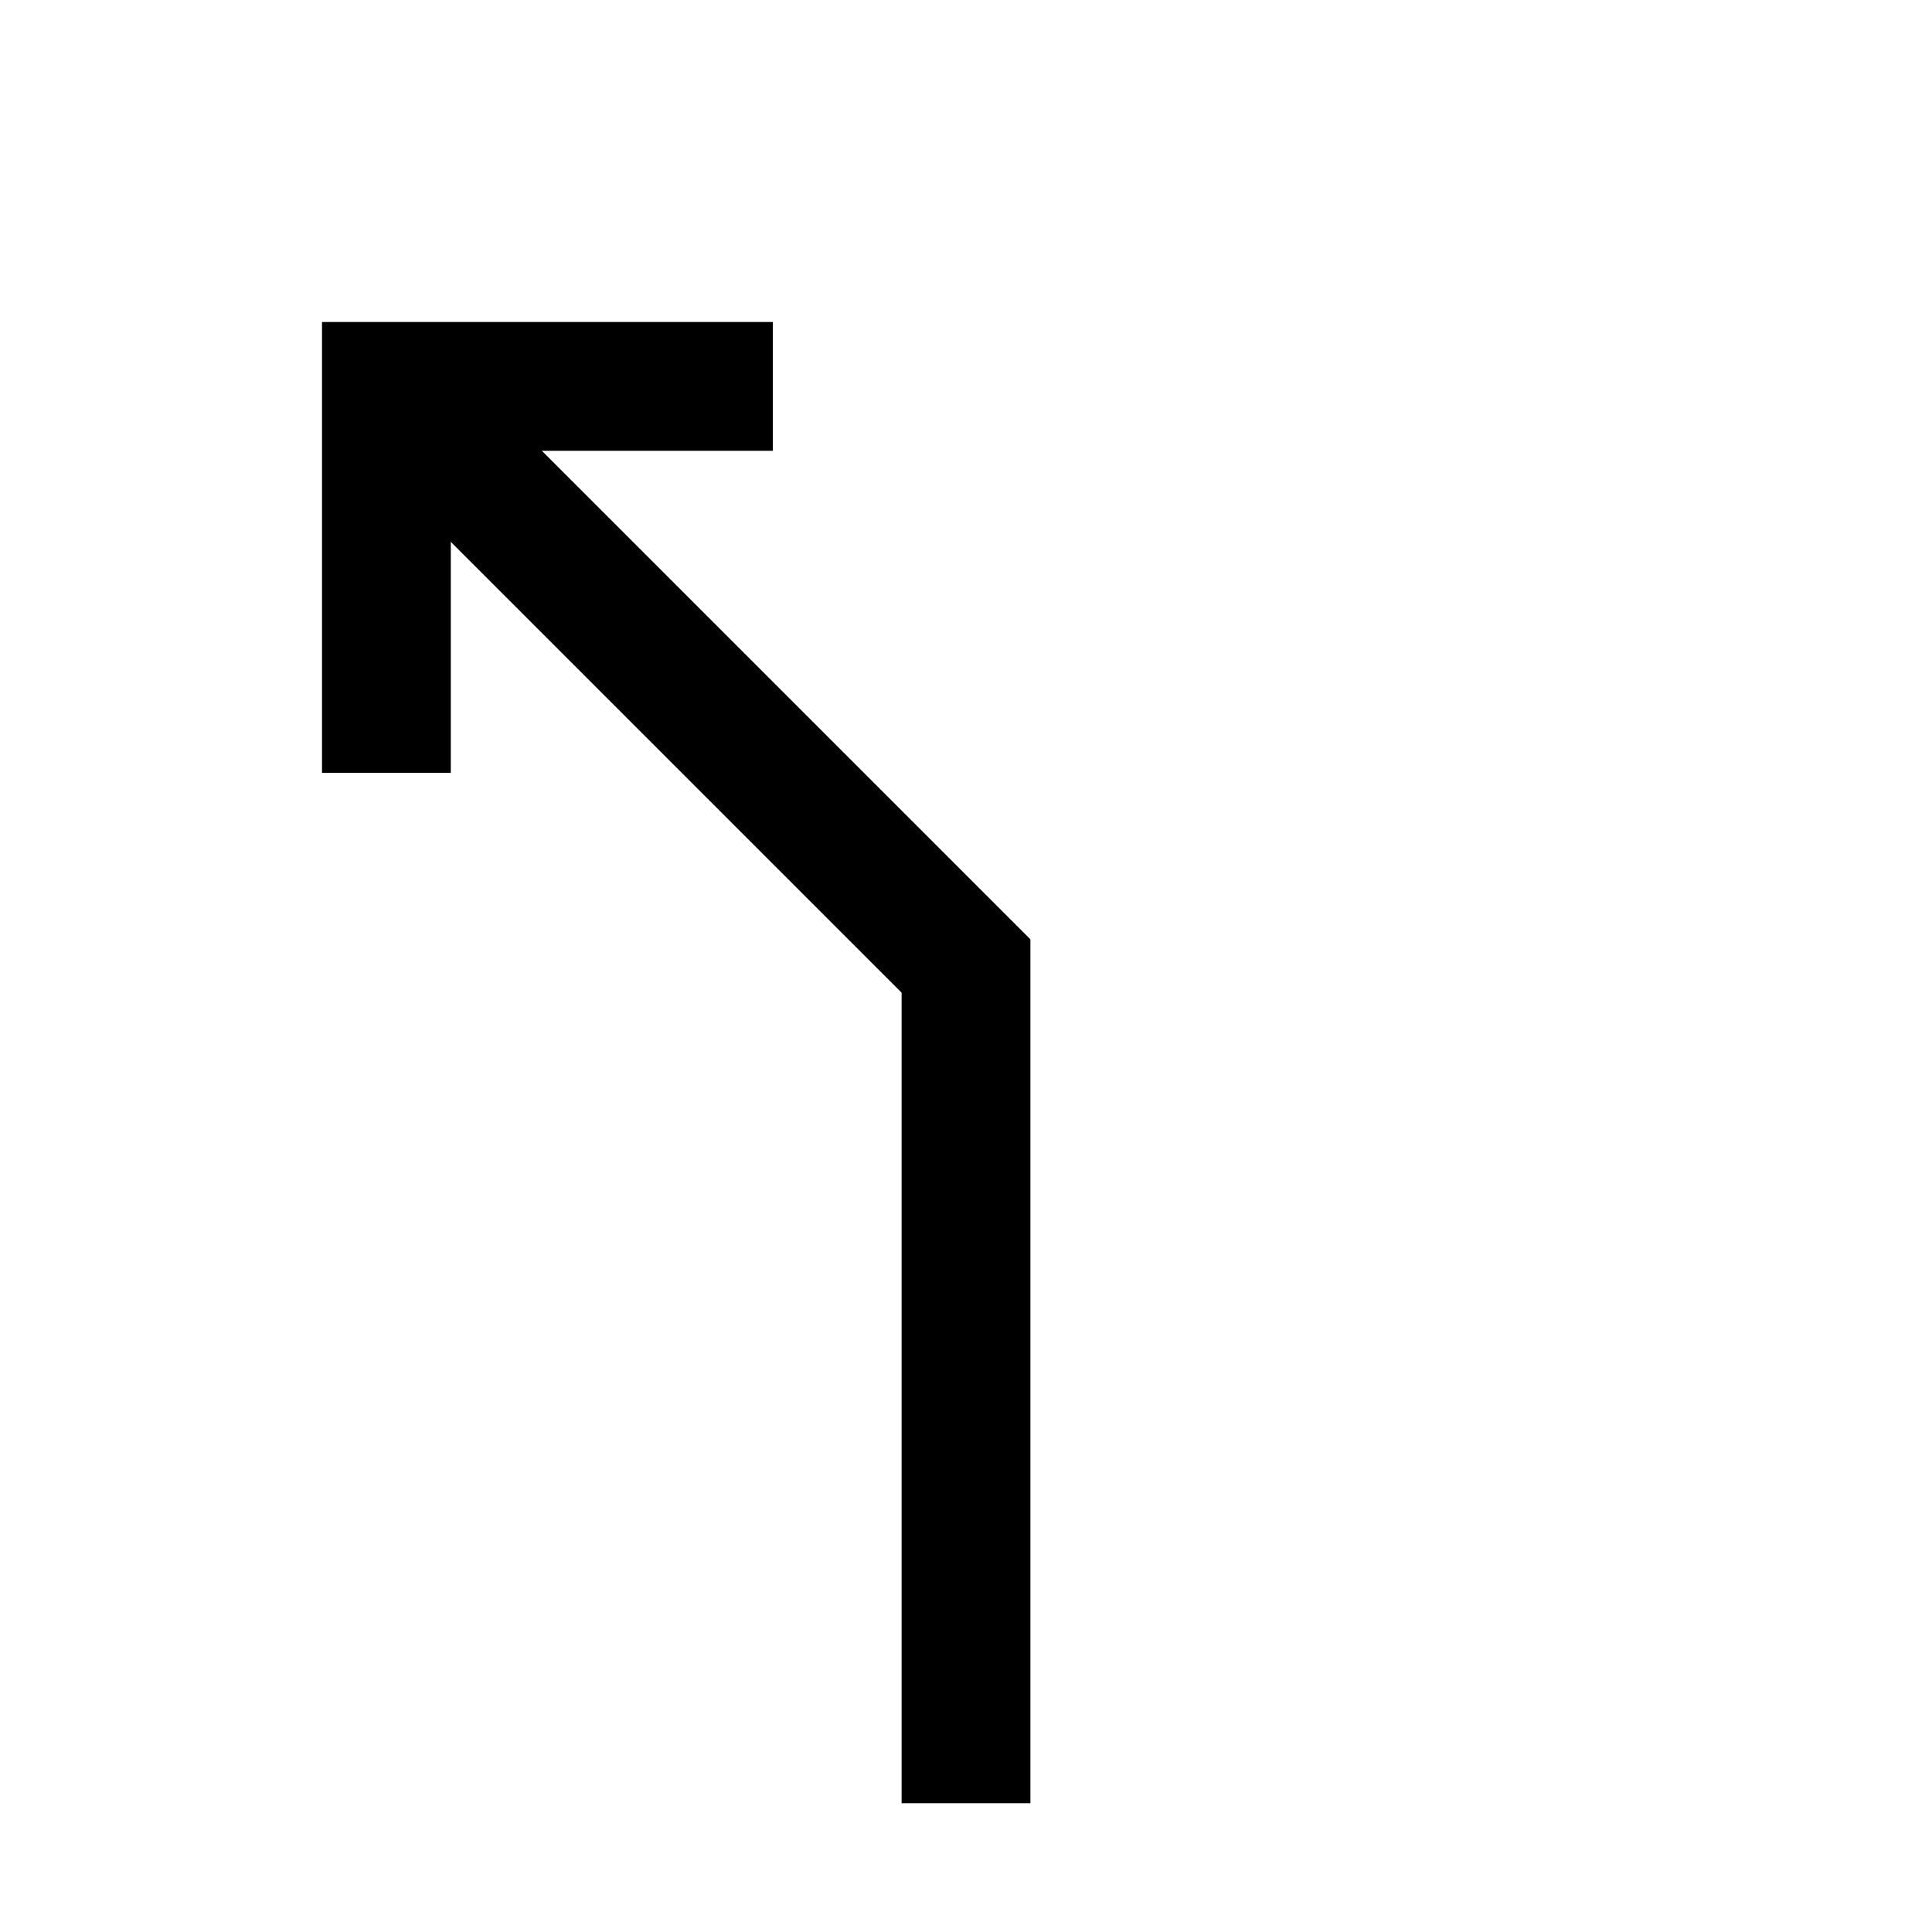 <?xml version="1.0" encoding="utf-8"?>
<!-- Generator: Adobe Illustrator 22.0.1, SVG Export Plug-In . SVG Version: 6.00 Build 0)  -->
<svg version="1.1" id="Layer_1" xmlns="http://www.w3.org/2000/svg" xmlns:xlink="http://www.w3.org/1999/xlink" x="0px" y="0px"
	 viewBox="10 10 30 30" style="enable-background:new 0 0 50 50;" xml:space="preserve">
<style type="text/css">
	.st0_9D{fill:none;stroke:#000000;stroke-width:2;stroke-miterlimit:10;}
</style>
<polyline class="st0_9D" points="25,38 25,25 16,16 "/>
<polyline class="st0_9D" points="16,22 16,16 22,16 "/>
</svg>
